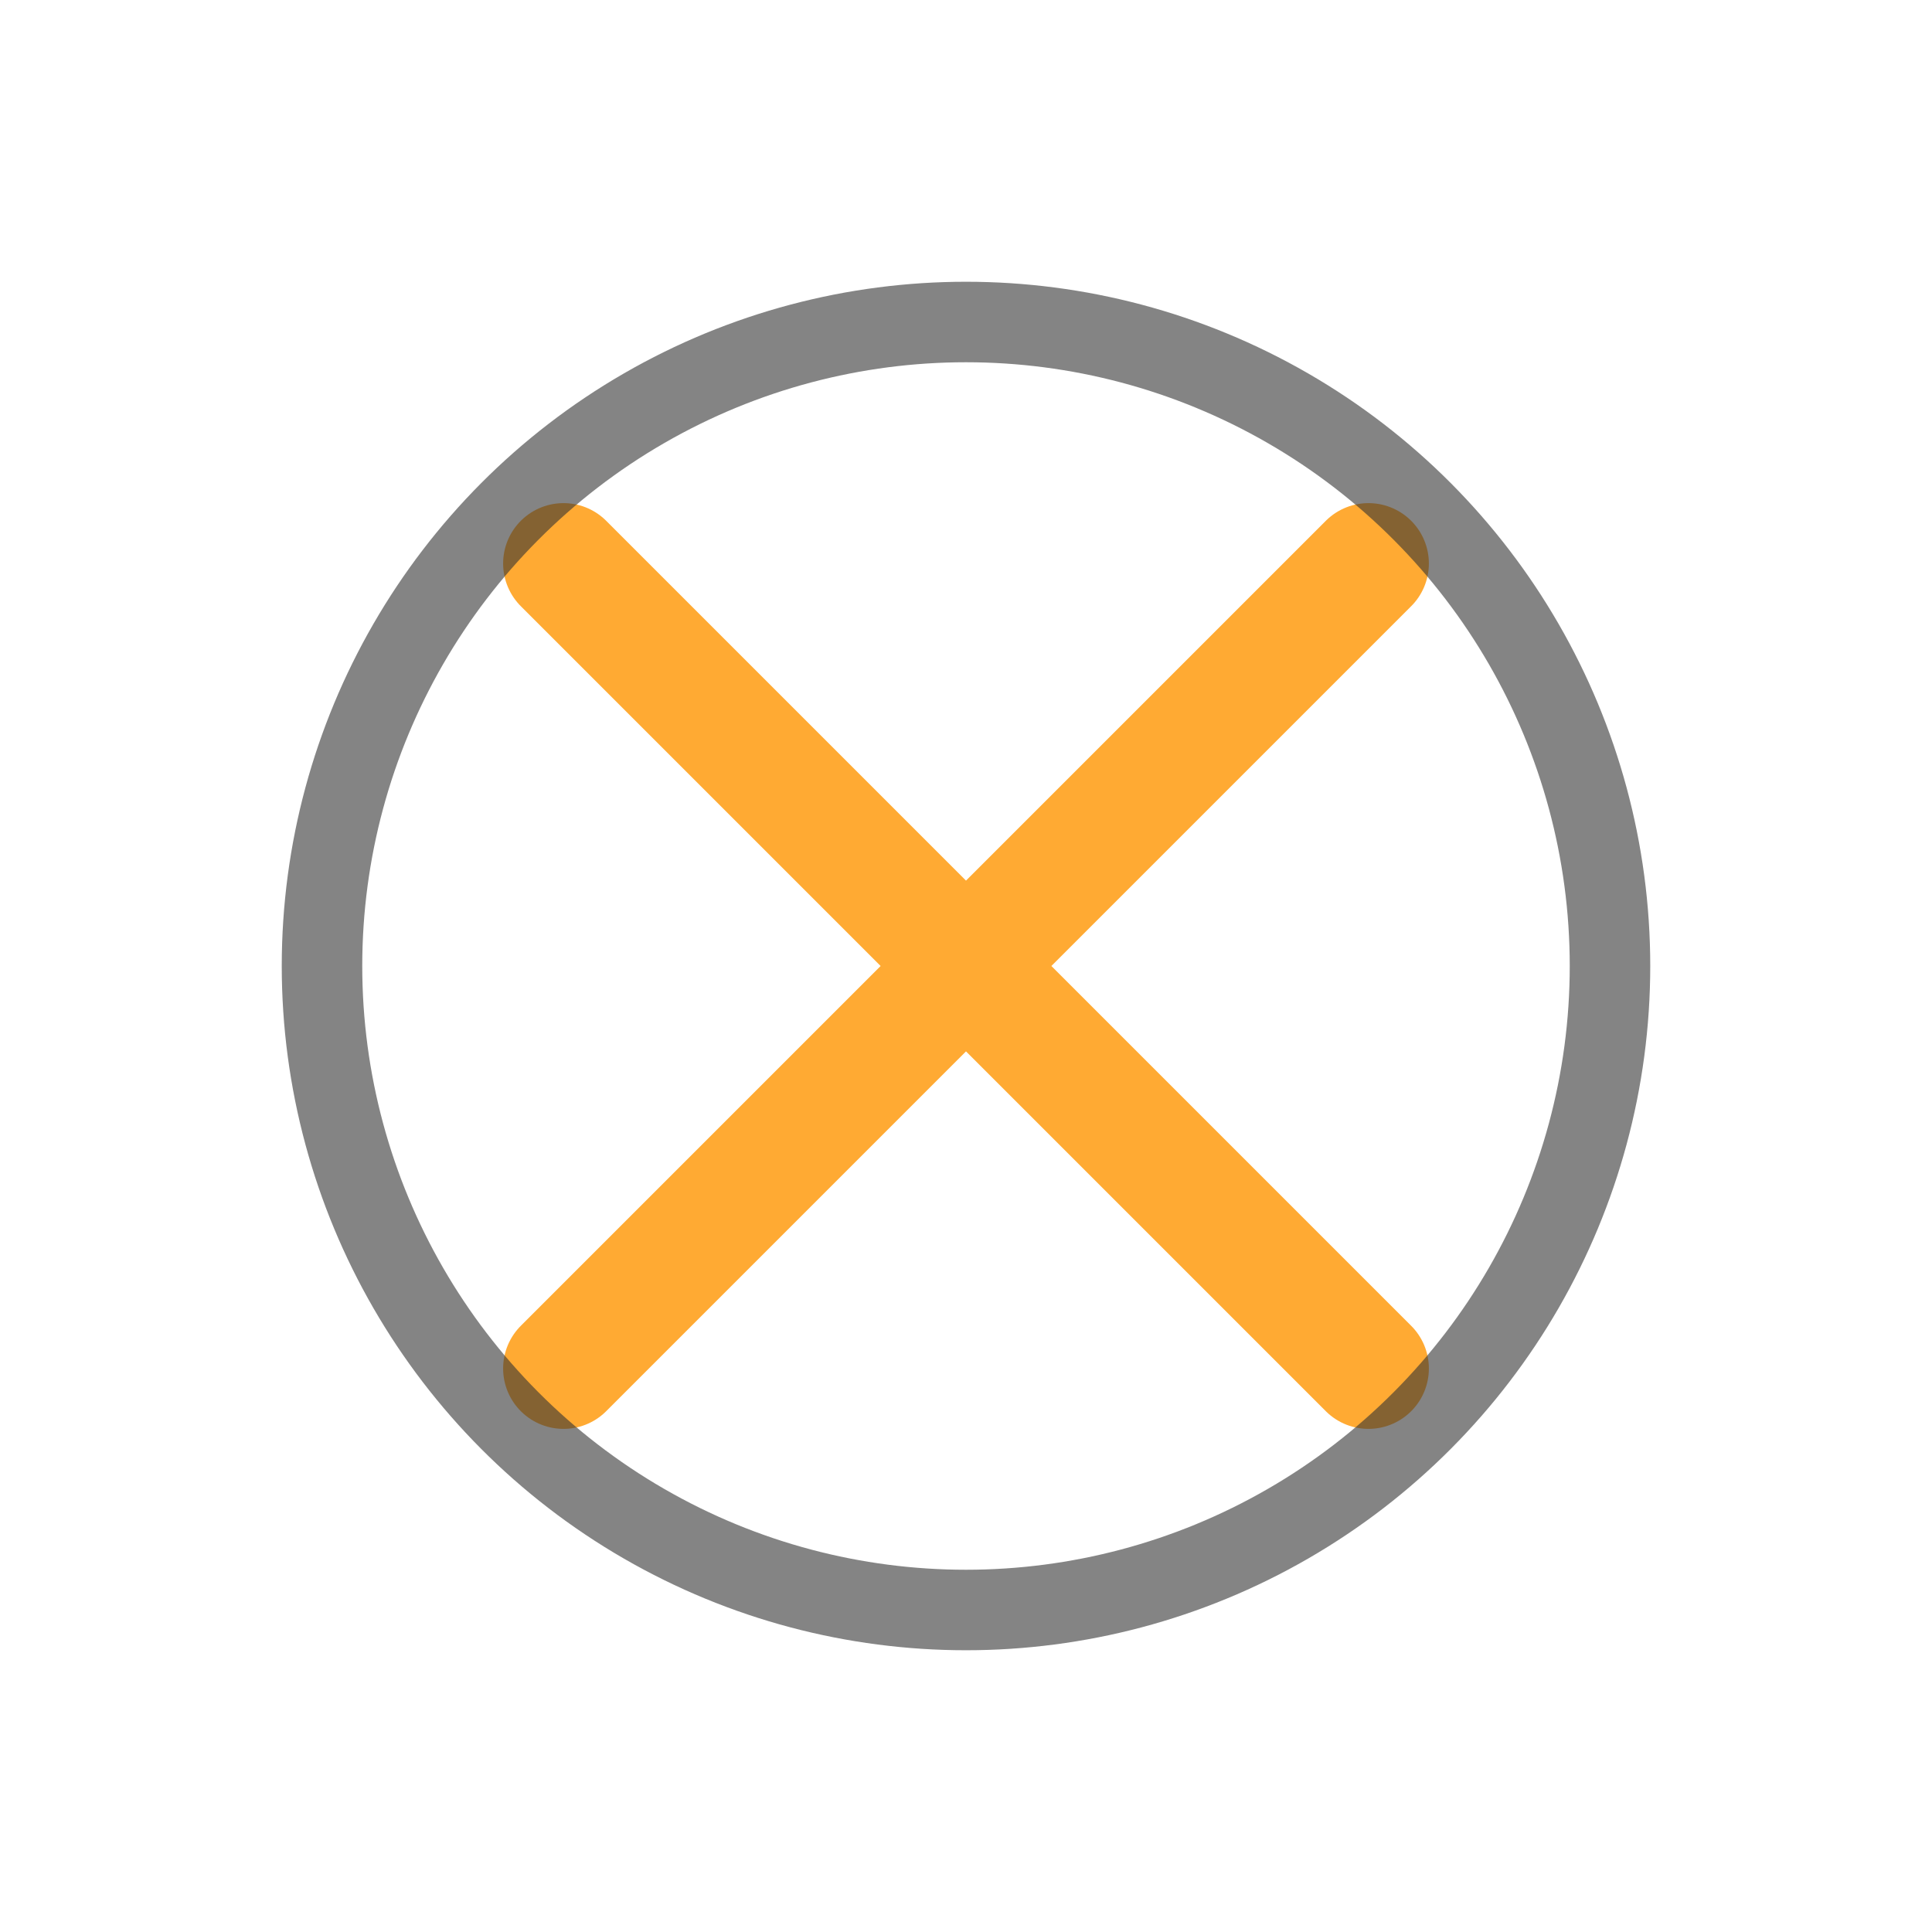 <svg width="48" height="48" viewBox="0 0 48 48" fill="none" xmlns="http://www.w3.org/2000/svg">
  <path d="M14 14L34 34M14 34L34 14" stroke="#FF9500" stroke-opacity="0.8" stroke-width="3" stroke-linecap="round"/>
  <circle cx="24" cy="24" r="16" stroke="#333333" stroke-opacity="0.6" stroke-width="2"/>
</svg>
